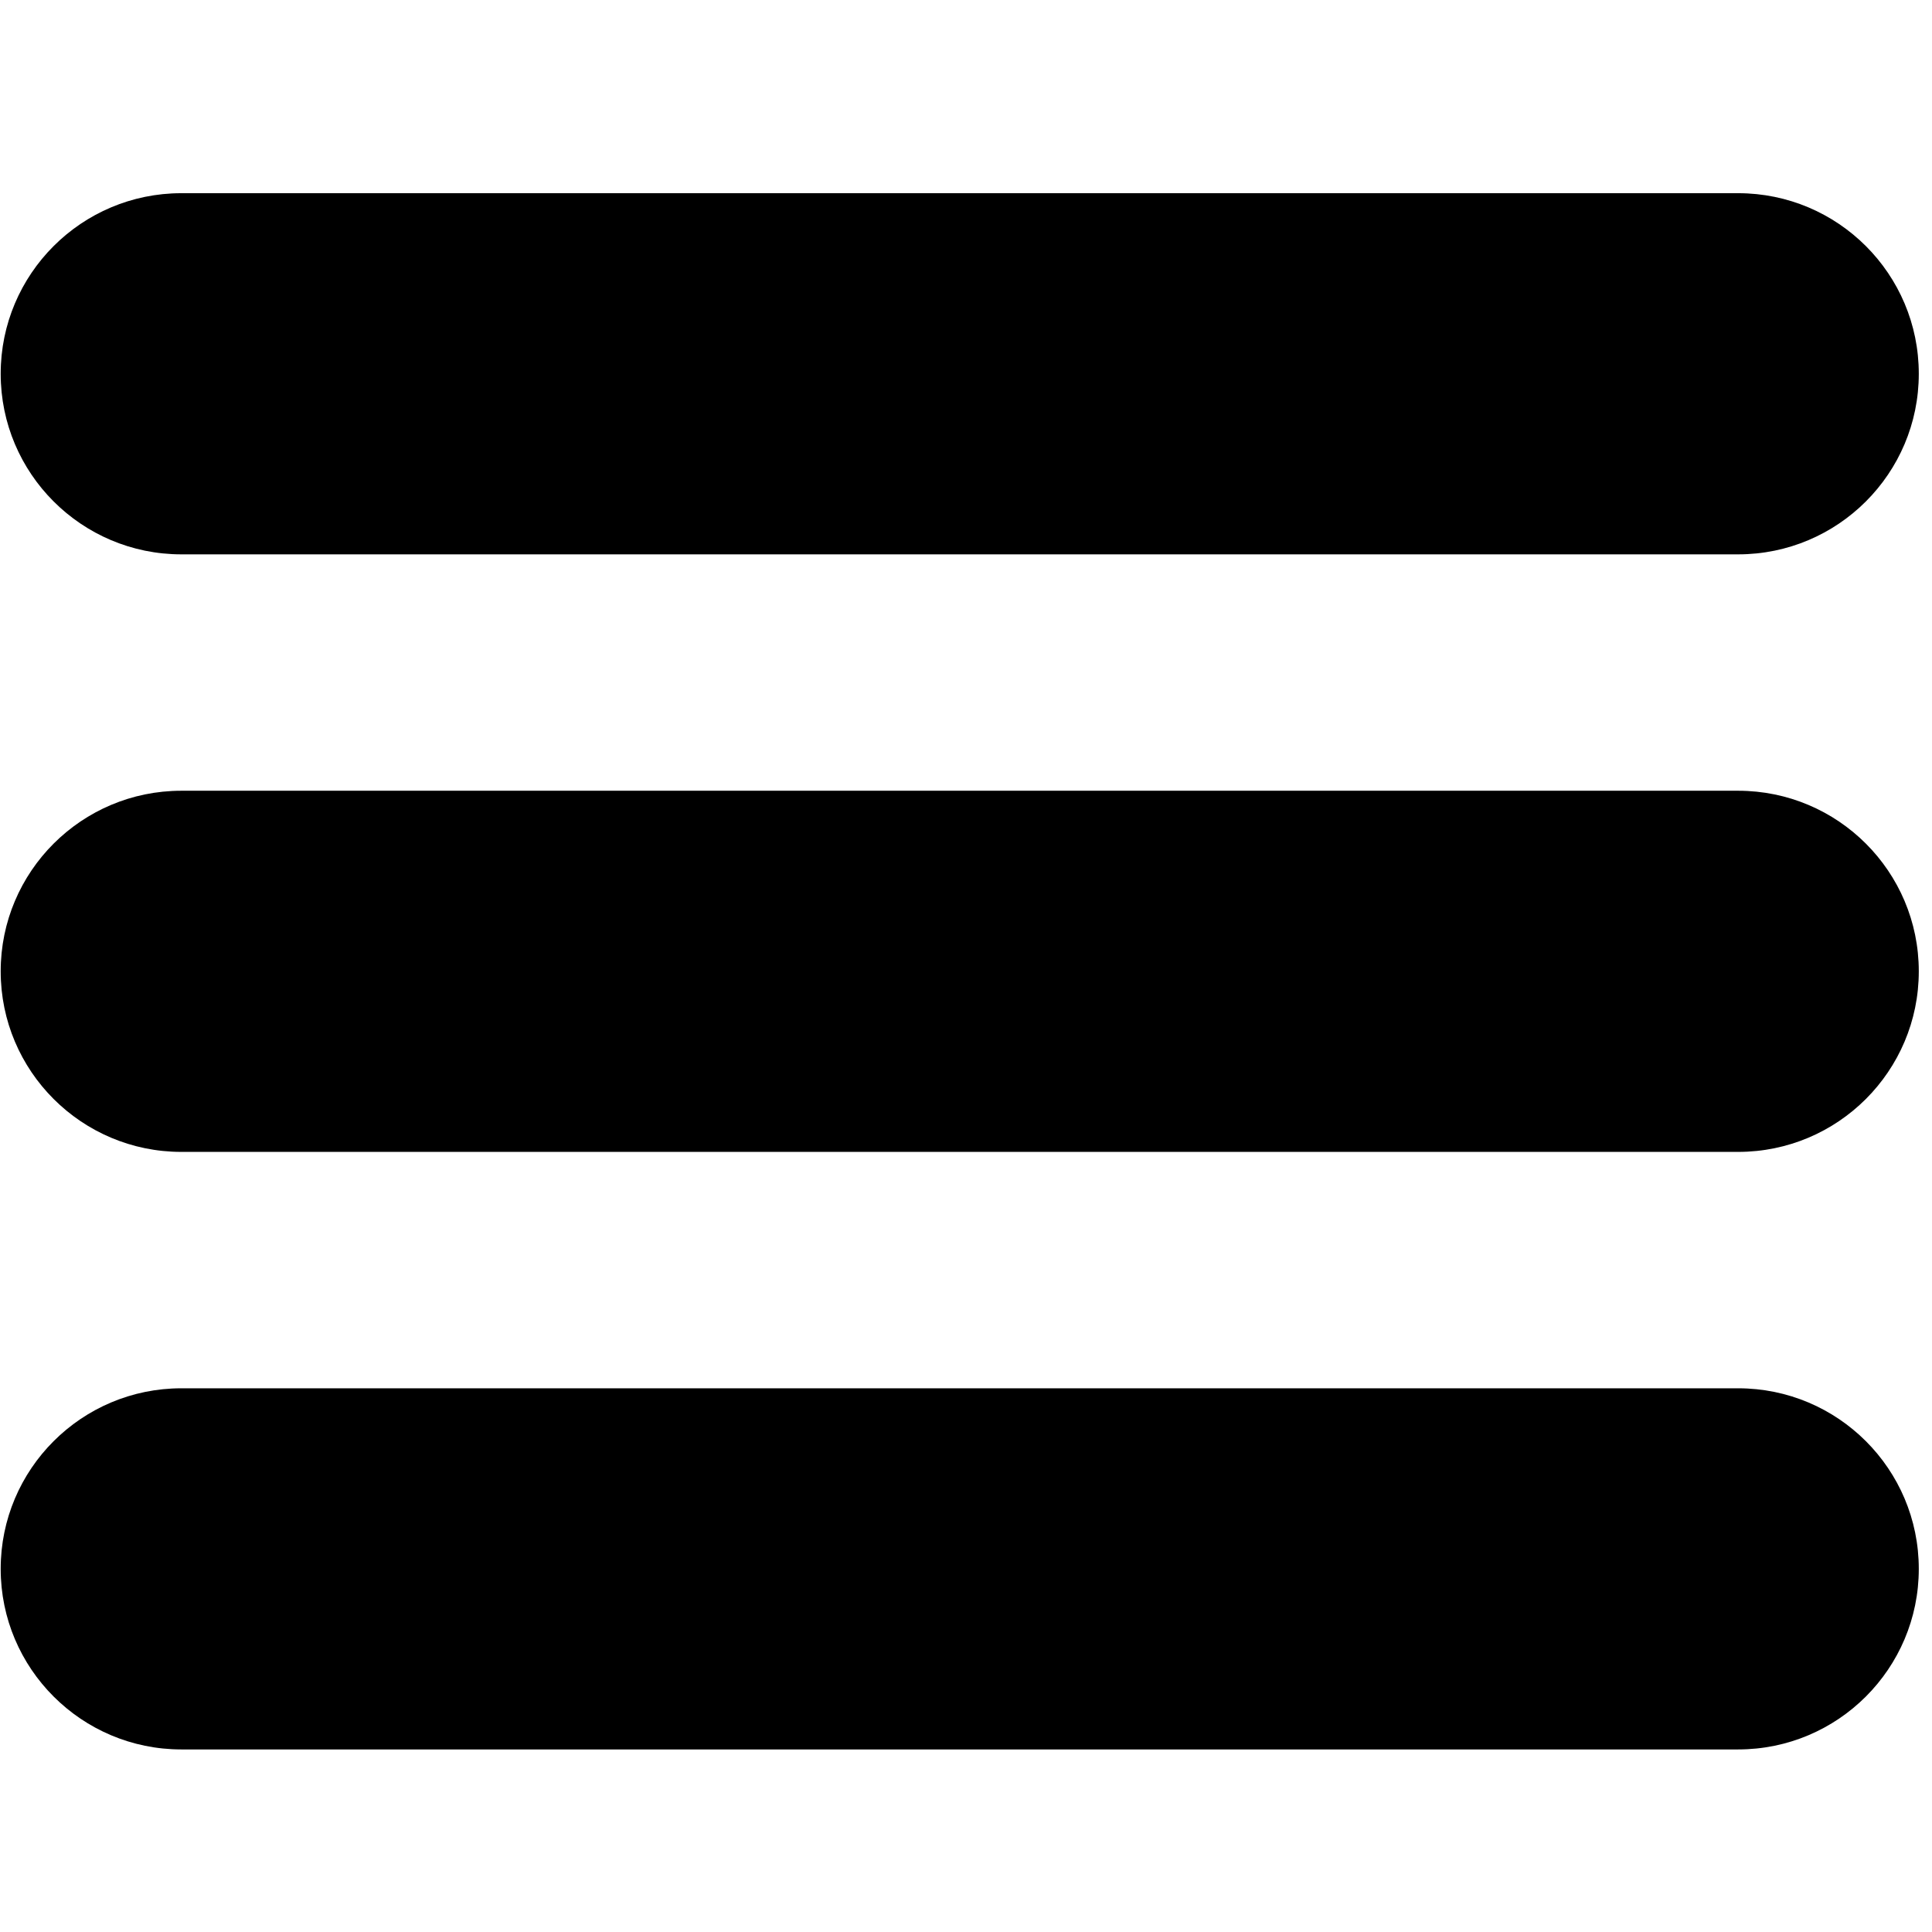 <svg xmlns="http://www.w3.org/2000/svg" xmlns:xlink="http://www.w3.org/1999/xlink" width="1080" zoomAndPan="magnify" viewBox="0 0 810 810" height="1080" preserveAspectRatio="xMidYMid meet" version="1.0"><defs><clipPath id="05f7165f6a"><path d="M 0 331 L 804.75 331 L 804.75 483 L 0 483 Z M 0 331 " clip-rule="nonzero"/></clipPath><clipPath id="9b1564e171"><path d="M 0 81 L 804.75 81 L 804.75 233 L 0 233 Z M 0 81 " clip-rule="nonzero"/></clipPath><clipPath id="4d8f532b98"><path d="M 0.289 582 L 804.461 582 L 804.461 733.461 L 0.289 733.461 Z M 0.289 582 " clip-rule="nonzero"/></clipPath></defs><g clip-path="url(#05f7165f6a)"><path fill="#000000" d="M 728.711 482.938 L 76.039 482.938 C 34.238 482.938 0.289 449.039 0.289 407.23 C 0.289 365.398 34.238 331.523 76.039 331.523 L 728.711 331.523 C 770.543 331.523 804.461 365.398 804.461 407.23 C 804.461 449.039 770.543 482.938 728.711 482.938 " fill-opacity="1" fill-rule="nonzero"/></g><g clip-path="url(#9b1564e171)"><path fill="#000000" d="M 728.711 232.414 L 76.039 232.414 C 34.238 232.414 0.289 198.516 0.289 156.707 C 0.289 114.875 34.238 80.996 76.039 80.996 L 728.711 80.996 C 770.543 80.996 804.461 114.875 804.461 156.707 C 804.461 198.516 770.543 232.414 728.711 232.414 " fill-opacity="1" fill-rule="nonzero"/></g><g clip-path="url(#4d8f532b98)"><path fill="#000000" d="M 728.711 733.461 L 76.039 733.461 C 34.238 733.461 0.289 699.562 0.289 657.754 C 0.289 615.926 34.238 582.047 76.039 582.047 L 728.711 582.047 C 770.543 582.047 804.461 615.926 804.461 657.754 C 804.461 699.562 770.543 733.461 728.711 733.461 " fill-opacity="1" fill-rule="nonzero"/></g></svg>